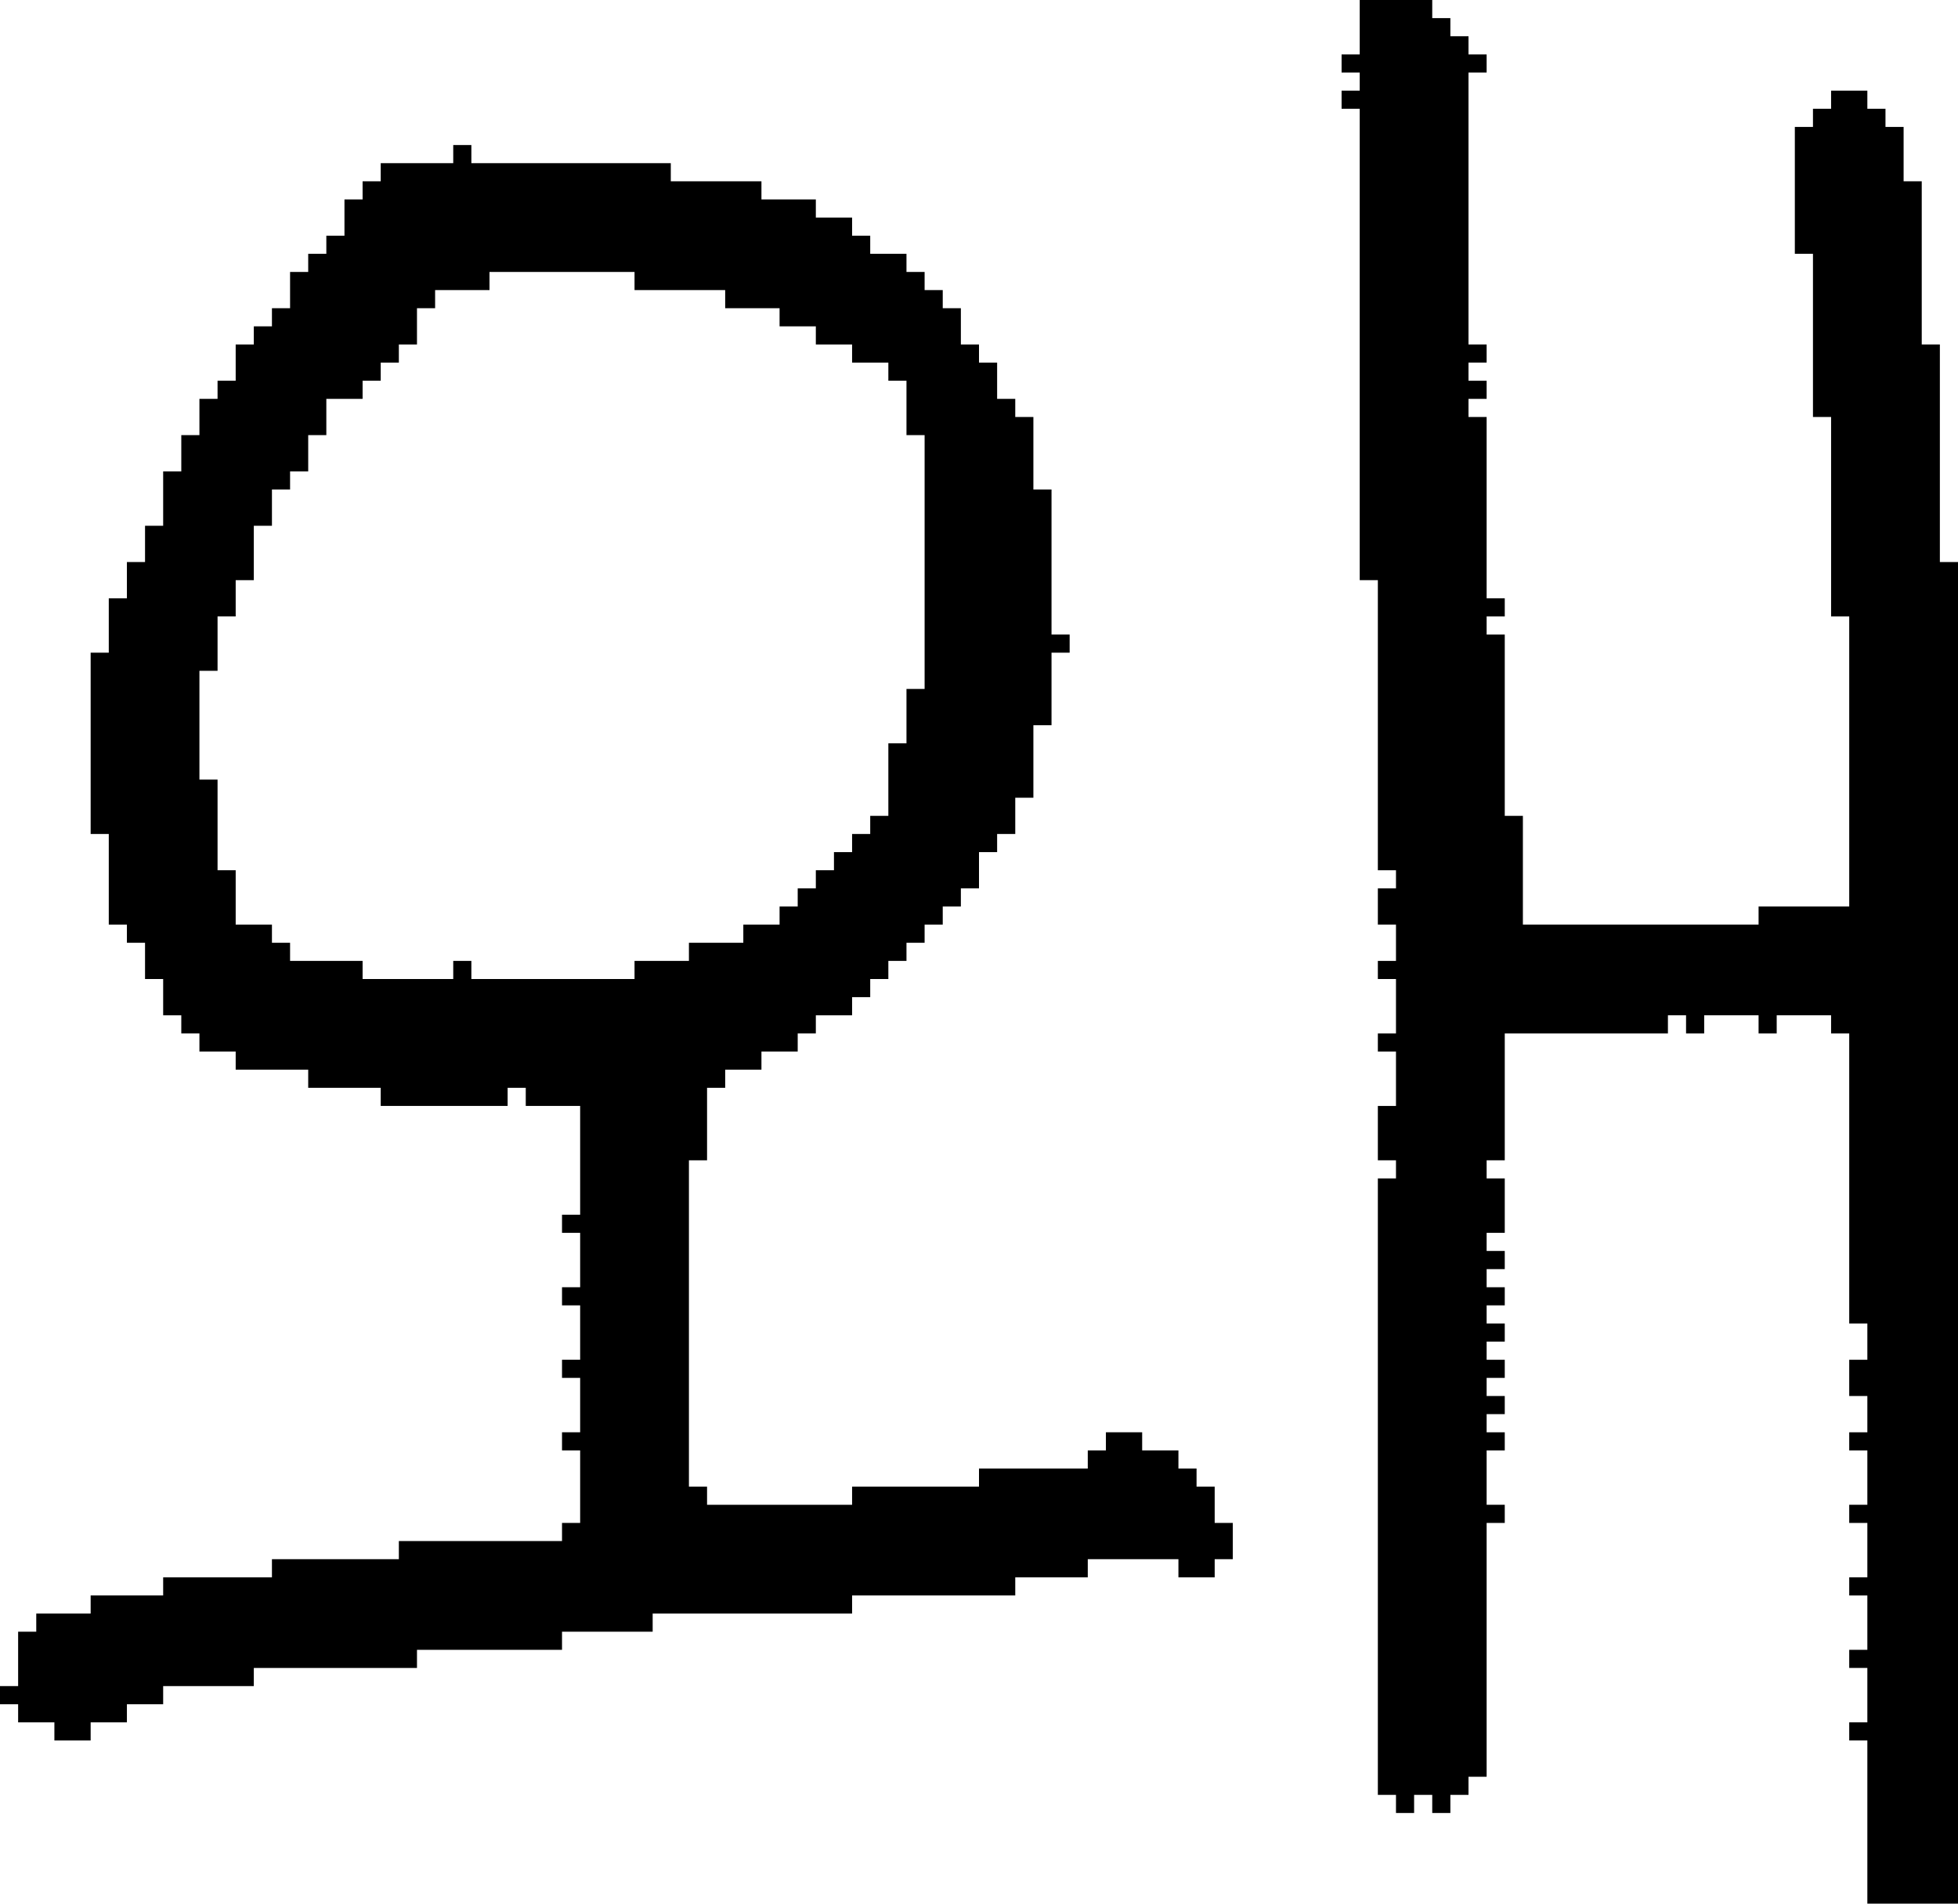 <?xml version="1.0" encoding="UTF-8" standalone="no"?>
<!DOCTYPE svg PUBLIC "-//W3C//DTD SVG 1.1//EN" 
  "http://www.w3.org/Graphics/SVG/1.1/DTD/svg11.dtd">
<svg width="108" height="105"
     xmlns="http://www.w3.org/2000/svg" version="1.1">
 <path d="  M 19,13  L 18,13  L 18,14  L 17,14  L 17,15  L 16,15  L 16,17  L 15,17  L 15,18  L 14,18  L 14,19  L 13,19  L 13,21  L 12,21  L 12,22  L 11,22  L 11,24  L 10,24  L 10,26  L 9,26  L 9,29  L 8,29  L 8,31  L 7,31  L 7,33  L 6,33  L 6,36  L 5,36  L 5,46  L 6,46  L 6,51  L 7,51  L 7,52  L 8,52  L 8,54  L 9,54  L 9,56  L 10,56  L 10,57  L 11,57  L 11,58  L 13,58  L 13,59  L 17,59  L 17,60  L 21,60  L 21,61  L 28,61  L 28,60  L 29,60  L 29,61  L 32,61  L 32,67  L 31,67  L 31,68  L 32,68  L 32,71  L 31,71  L 31,72  L 32,72  L 32,75  L 31,75  L 31,76  L 32,76  L 32,79  L 31,79  L 31,80  L 32,80  L 32,84  L 31,84  L 31,85  L 22,85  L 22,86  L 15,86  L 15,87  L 9,87  L 9,88  L 5,88  L 5,89  L 2,89  L 2,90  L 1,90  L 1,93  L 0,93  L 0,94  L 1,94  L 1,95  L 3,95  L 3,96  L 5,96  L 5,95  L 7,95  L 7,94  L 9,94  L 9,93  L 14,93  L 14,92  L 23,92  L 23,91  L 31,91  L 31,90  L 36,90  L 36,89  L 47,89  L 47,88  L 56,88  L 56,87  L 60,87  L 60,86  L 65,86  L 65,87  L 67,87  L 67,86  L 68,86  L 68,84  L 67,84  L 67,82  L 66,82  L 66,81  L 65,81  L 65,80  L 63,80  L 63,79  L 61,79  L 61,80  L 60,80  L 60,81  L 54,81  L 54,82  L 47,82  L 47,83  L 39,83  L 39,82  L 38,82  L 38,64  L 39,64  L 39,60  L 40,60  L 40,59  L 42,59  L 42,58  L 44,58  L 44,57  L 45,57  L 45,56  L 47,56  L 47,55  L 48,55  L 48,54  L 49,54  L 49,53  L 50,53  L 50,52  L 51,52  L 51,51  L 52,51  L 52,50  L 53,50  L 53,49  L 54,49  L 54,47  L 55,47  L 55,46  L 56,46  L 56,44  L 57,44  L 57,40  L 58,40  L 58,36  L 59,36  L 59,35  L 58,35  L 58,27  L 57,27  L 57,23  L 56,23  L 56,22  L 55,22  L 55,20  L 54,20  L 54,19  L 53,19  L 53,17  L 52,17  L 52,16  L 51,16  L 51,15  L 50,15  L 50,14  L 48,14  L 48,13  L 47,13  L 47,12  L 45,12  L 45,11  L 42,11  L 42,10  L 37,10  L 37,9  L 26,9  L 26,8  L 25,8  L 25,9  L 21,9  L 21,10  L 20,10  L 20,11  L 19,11  Z  M 35,15  L 35,16  L 40,16  L 40,17  L 43,17  L 43,18  L 45,18  L 45,19  L 47,19  L 47,20  L 49,20  L 49,21  L 50,21  L 50,24  L 51,24  L 51,38  L 50,38  L 50,41  L 49,41  L 49,45  L 48,45  L 48,46  L 47,46  L 47,47  L 46,47  L 46,48  L 45,48  L 45,49  L 44,49  L 44,50  L 43,50  L 43,51  L 41,51  L 41,52  L 38,52  L 38,53  L 35,53  L 35,54  L 26,54  L 26,53  L 25,53  L 25,54  L 20,54  L 20,53  L 16,53  L 16,52  L 15,52  L 15,51  L 13,51  L 13,48  L 12,48  L 12,43  L 11,43  L 11,37  L 12,37  L 12,34  L 13,34  L 13,32  L 14,32  L 14,29  L 15,29  L 15,27  L 16,27  L 16,26  L 17,26  L 17,24  L 18,24  L 18,22  L 20,22  L 20,21  L 21,21  L 21,20  L 22,20  L 22,19  L 23,19  L 23,17  L 24,17  L 24,16  L 27,16  L 27,15  Z  " style="fill:rgb(0, 0, 0); fill-opacity:1.000; stroke:none;" />
 <path d="  M 101,34  L 102,34  L 102,50  L 97,50  L 97,51  L 84,51  L 84,45  L 83,45  L 83,35  L 82,35  L 82,34  L 83,34  L 83,33  L 82,33  L 82,23  L 81,23  L 81,22  L 82,22  L 82,21  L 81,21  L 81,20  L 82,20  L 82,19  L 81,19  L 81,4  L 82,4  L 82,3  L 81,3  L 81,2  L 80,2  L 80,1  L 79,1  L 79,0  L 75,0  L 75,3  L 74,3  L 74,4  L 75,4  L 75,5  L 74,5  L 74,6  L 75,6  L 75,32  L 76,32  L 76,48  L 77,48  L 77,49  L 76,49  L 76,51  L 77,51  L 77,53  L 76,53  L 76,54  L 77,54  L 77,57  L 76,57  L 76,58  L 77,58  L 77,61  L 76,61  L 76,64  L 77,64  L 77,65  L 76,65  L 76,99  L 77,99  L 77,100  L 78,100  L 78,99  L 79,99  L 79,100  L 80,100  L 80,99  L 81,99  L 81,98  L 82,98  L 82,84  L 83,84  L 83,83  L 82,83  L 82,80  L 83,80  L 83,79  L 82,79  L 82,78  L 83,78  L 83,77  L 82,77  L 82,76  L 83,76  L 83,75  L 82,75  L 82,74  L 83,74  L 83,73  L 82,73  L 82,72  L 83,72  L 83,71  L 82,71  L 82,70  L 83,70  L 83,69  L 82,69  L 82,68  L 83,68  L 83,65  L 82,65  L 82,64  L 83,64  L 83,57  L 92,57  L 92,56  L 93,56  L 93,57  L 94,57  L 94,56  L 97,56  L 97,57  L 98,57  L 98,56  L 101,56  L 101,57  L 102,57  L 102,73  L 103,73  L 103,75  L 102,75  L 102,77  L 103,77  L 103,79  L 102,79  L 102,80  L 103,80  L 103,83  L 102,83  L 102,84  L 103,84  L 103,87  L 102,87  L 102,88  L 103,88  L 103,91  L 102,91  L 102,92  L 103,92  L 103,95  L 102,95  L 102,96  L 103,96  L 103,105  L 108,105  L 108,31  L 107,31  L 107,19  L 106,19  L 106,10  L 105,10  L 105,7  L 104,7  L 104,6  L 103,6  L 103,5  L 101,5  L 101,6  L 100,6  L 100,7  L 99,7  L 99,14  L 100,14  L 100,23  L 101,23  Z  " style="fill:rgb(0, 0, 0); fill-opacity:1.000; stroke:none;" />
</svg>
